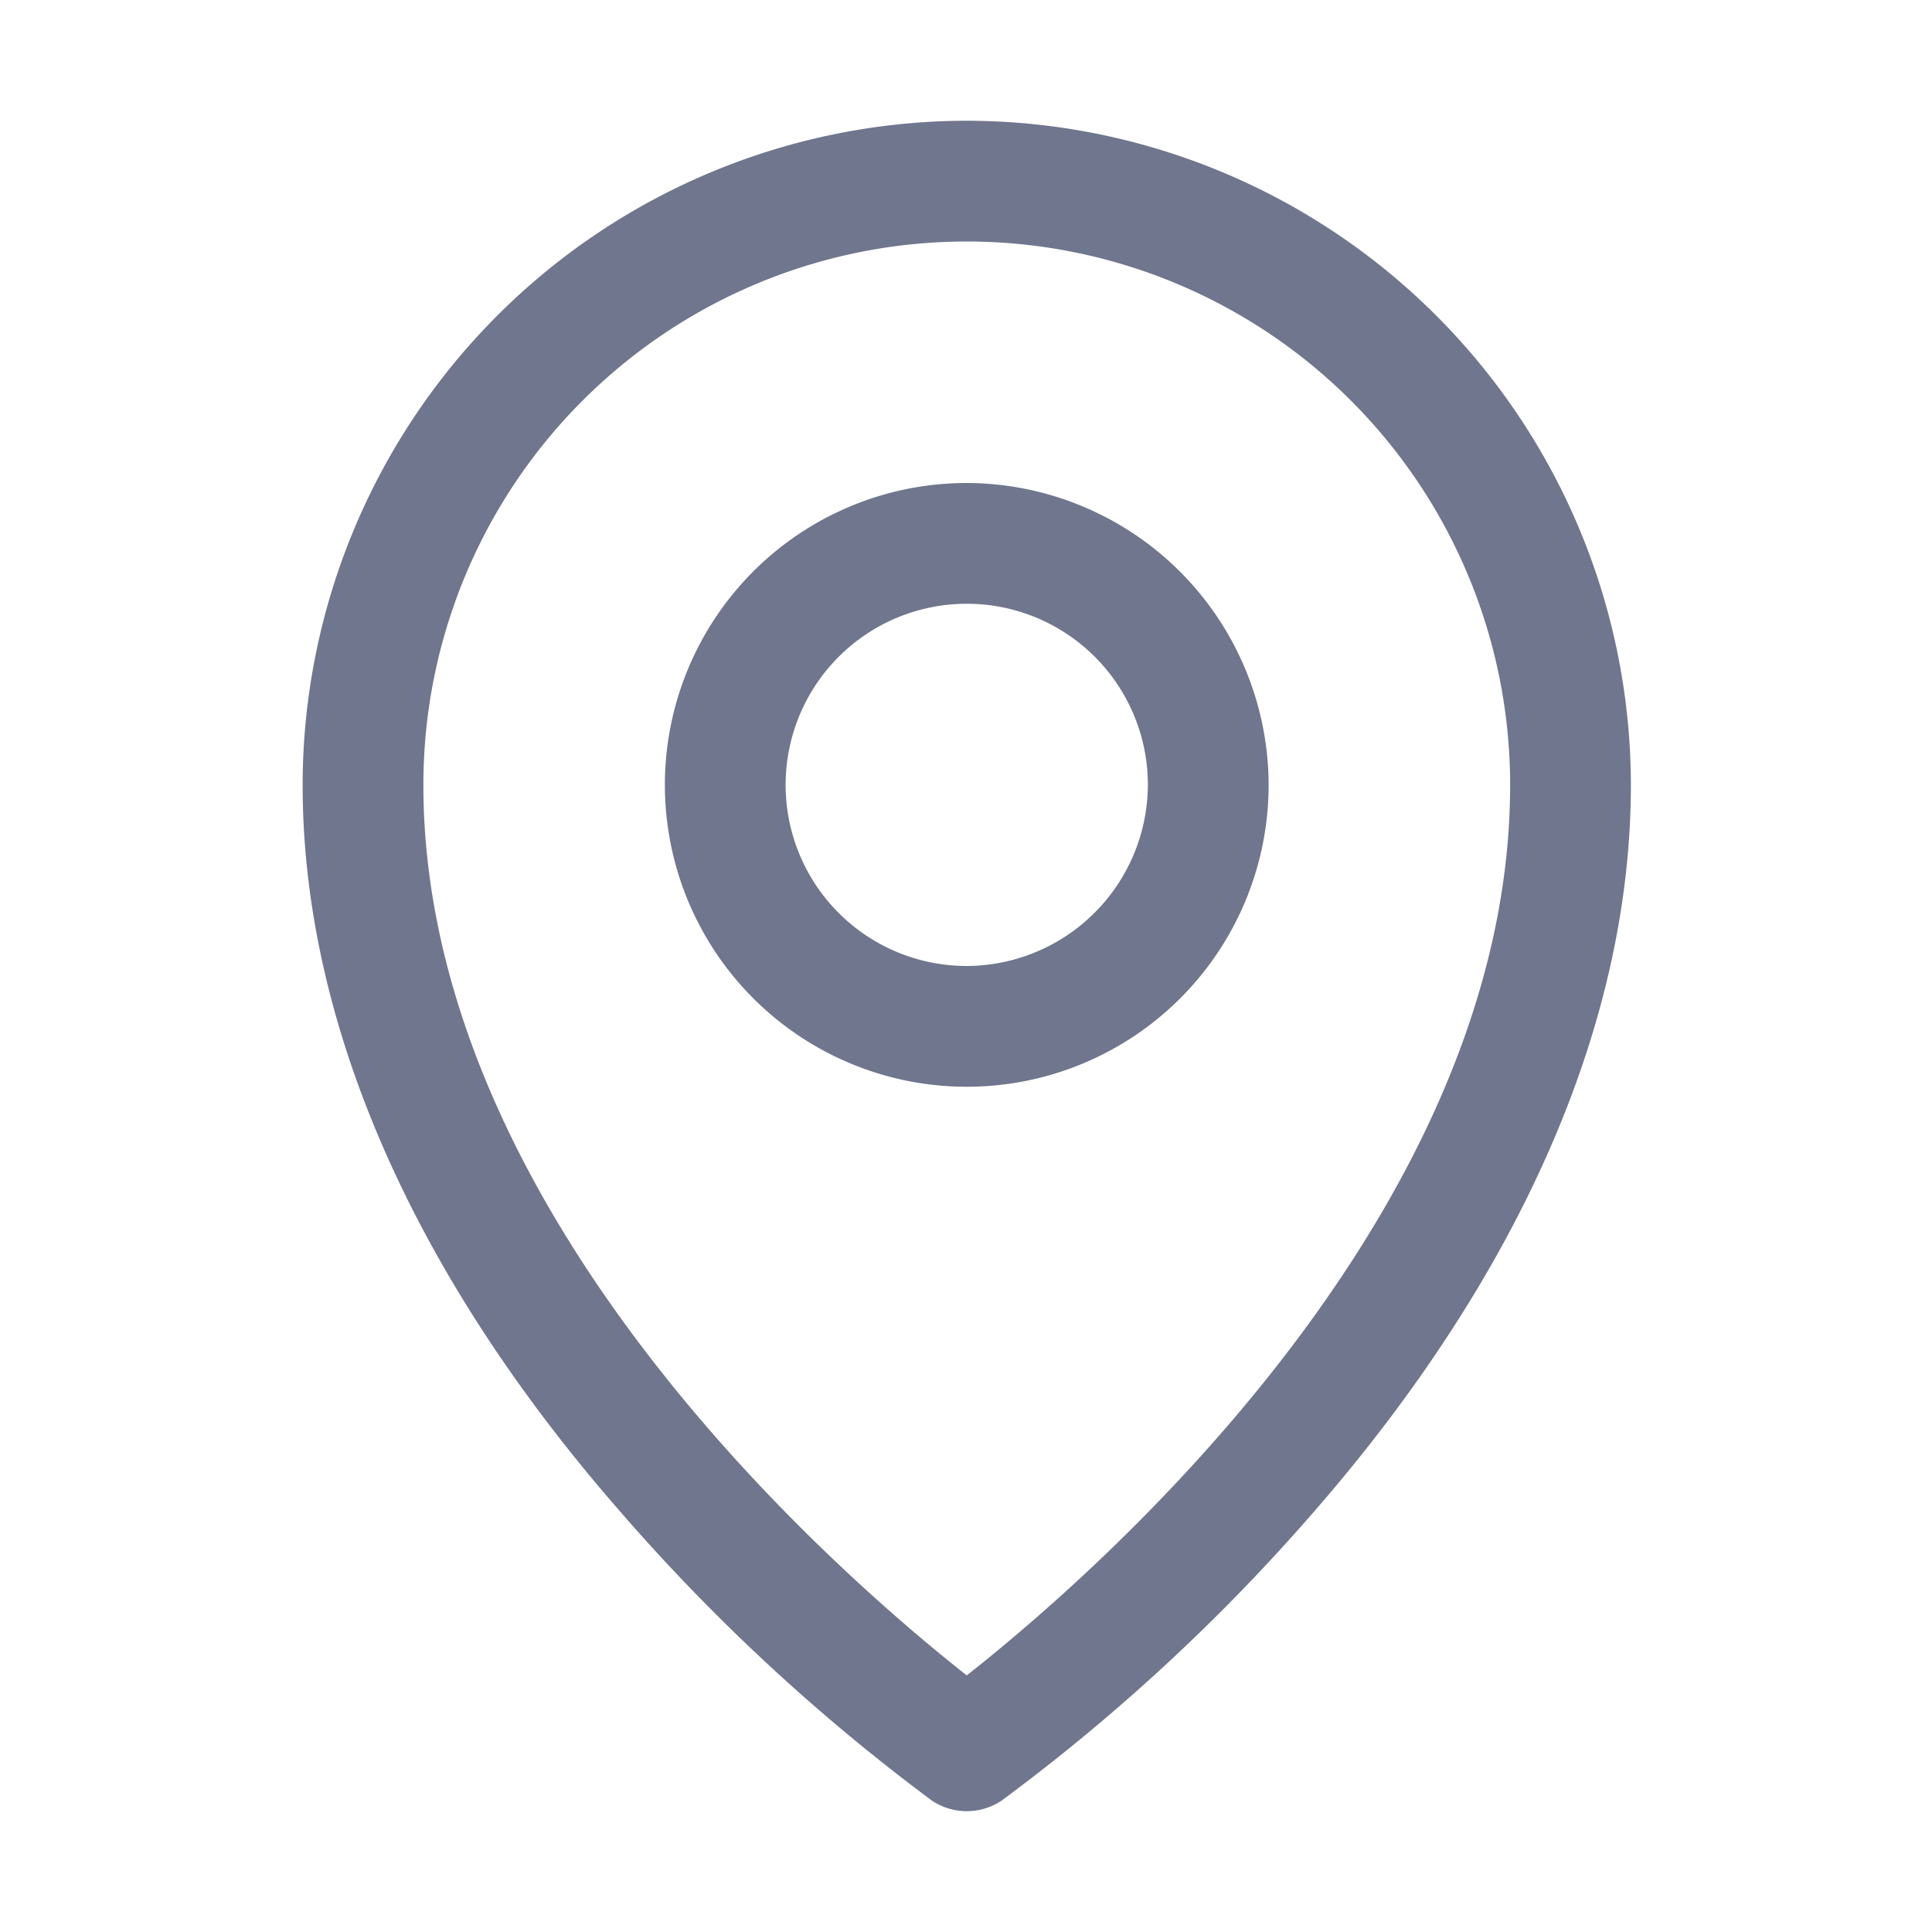 <svg xmlns="http://www.w3.org/2000/svg" width="22" height="22" viewBox="0 0 256 256">
              <path
                fill="#6f768d"
                d="M128.1 64a40 40 0 1 0 40 40a40.1 40.1 0 0 0-40-40Zm0 64a24 24 0 1 1 24-24a24.1 24.1 0 0 1-24 24Zm0-112a88.1 88.1 0 0 0-88 88c0 31.4 14.5 64.7 42 96.2a259.4 259.4 0 0 0 41.4 38.4a8.3 8.3 0 0 0 9.2 0a257.6 257.6 0 0 0 41.5-38.4c27.4-31.5 41.9-64.8 41.9-96.2a88.1 88.1 0 0 0-88-88Zm0 206c-16.5-13-72-60.8-72-118a72 72 0 0 1 144 0c0 57.2-55.5 105-72 118Z"
              />
            </svg>